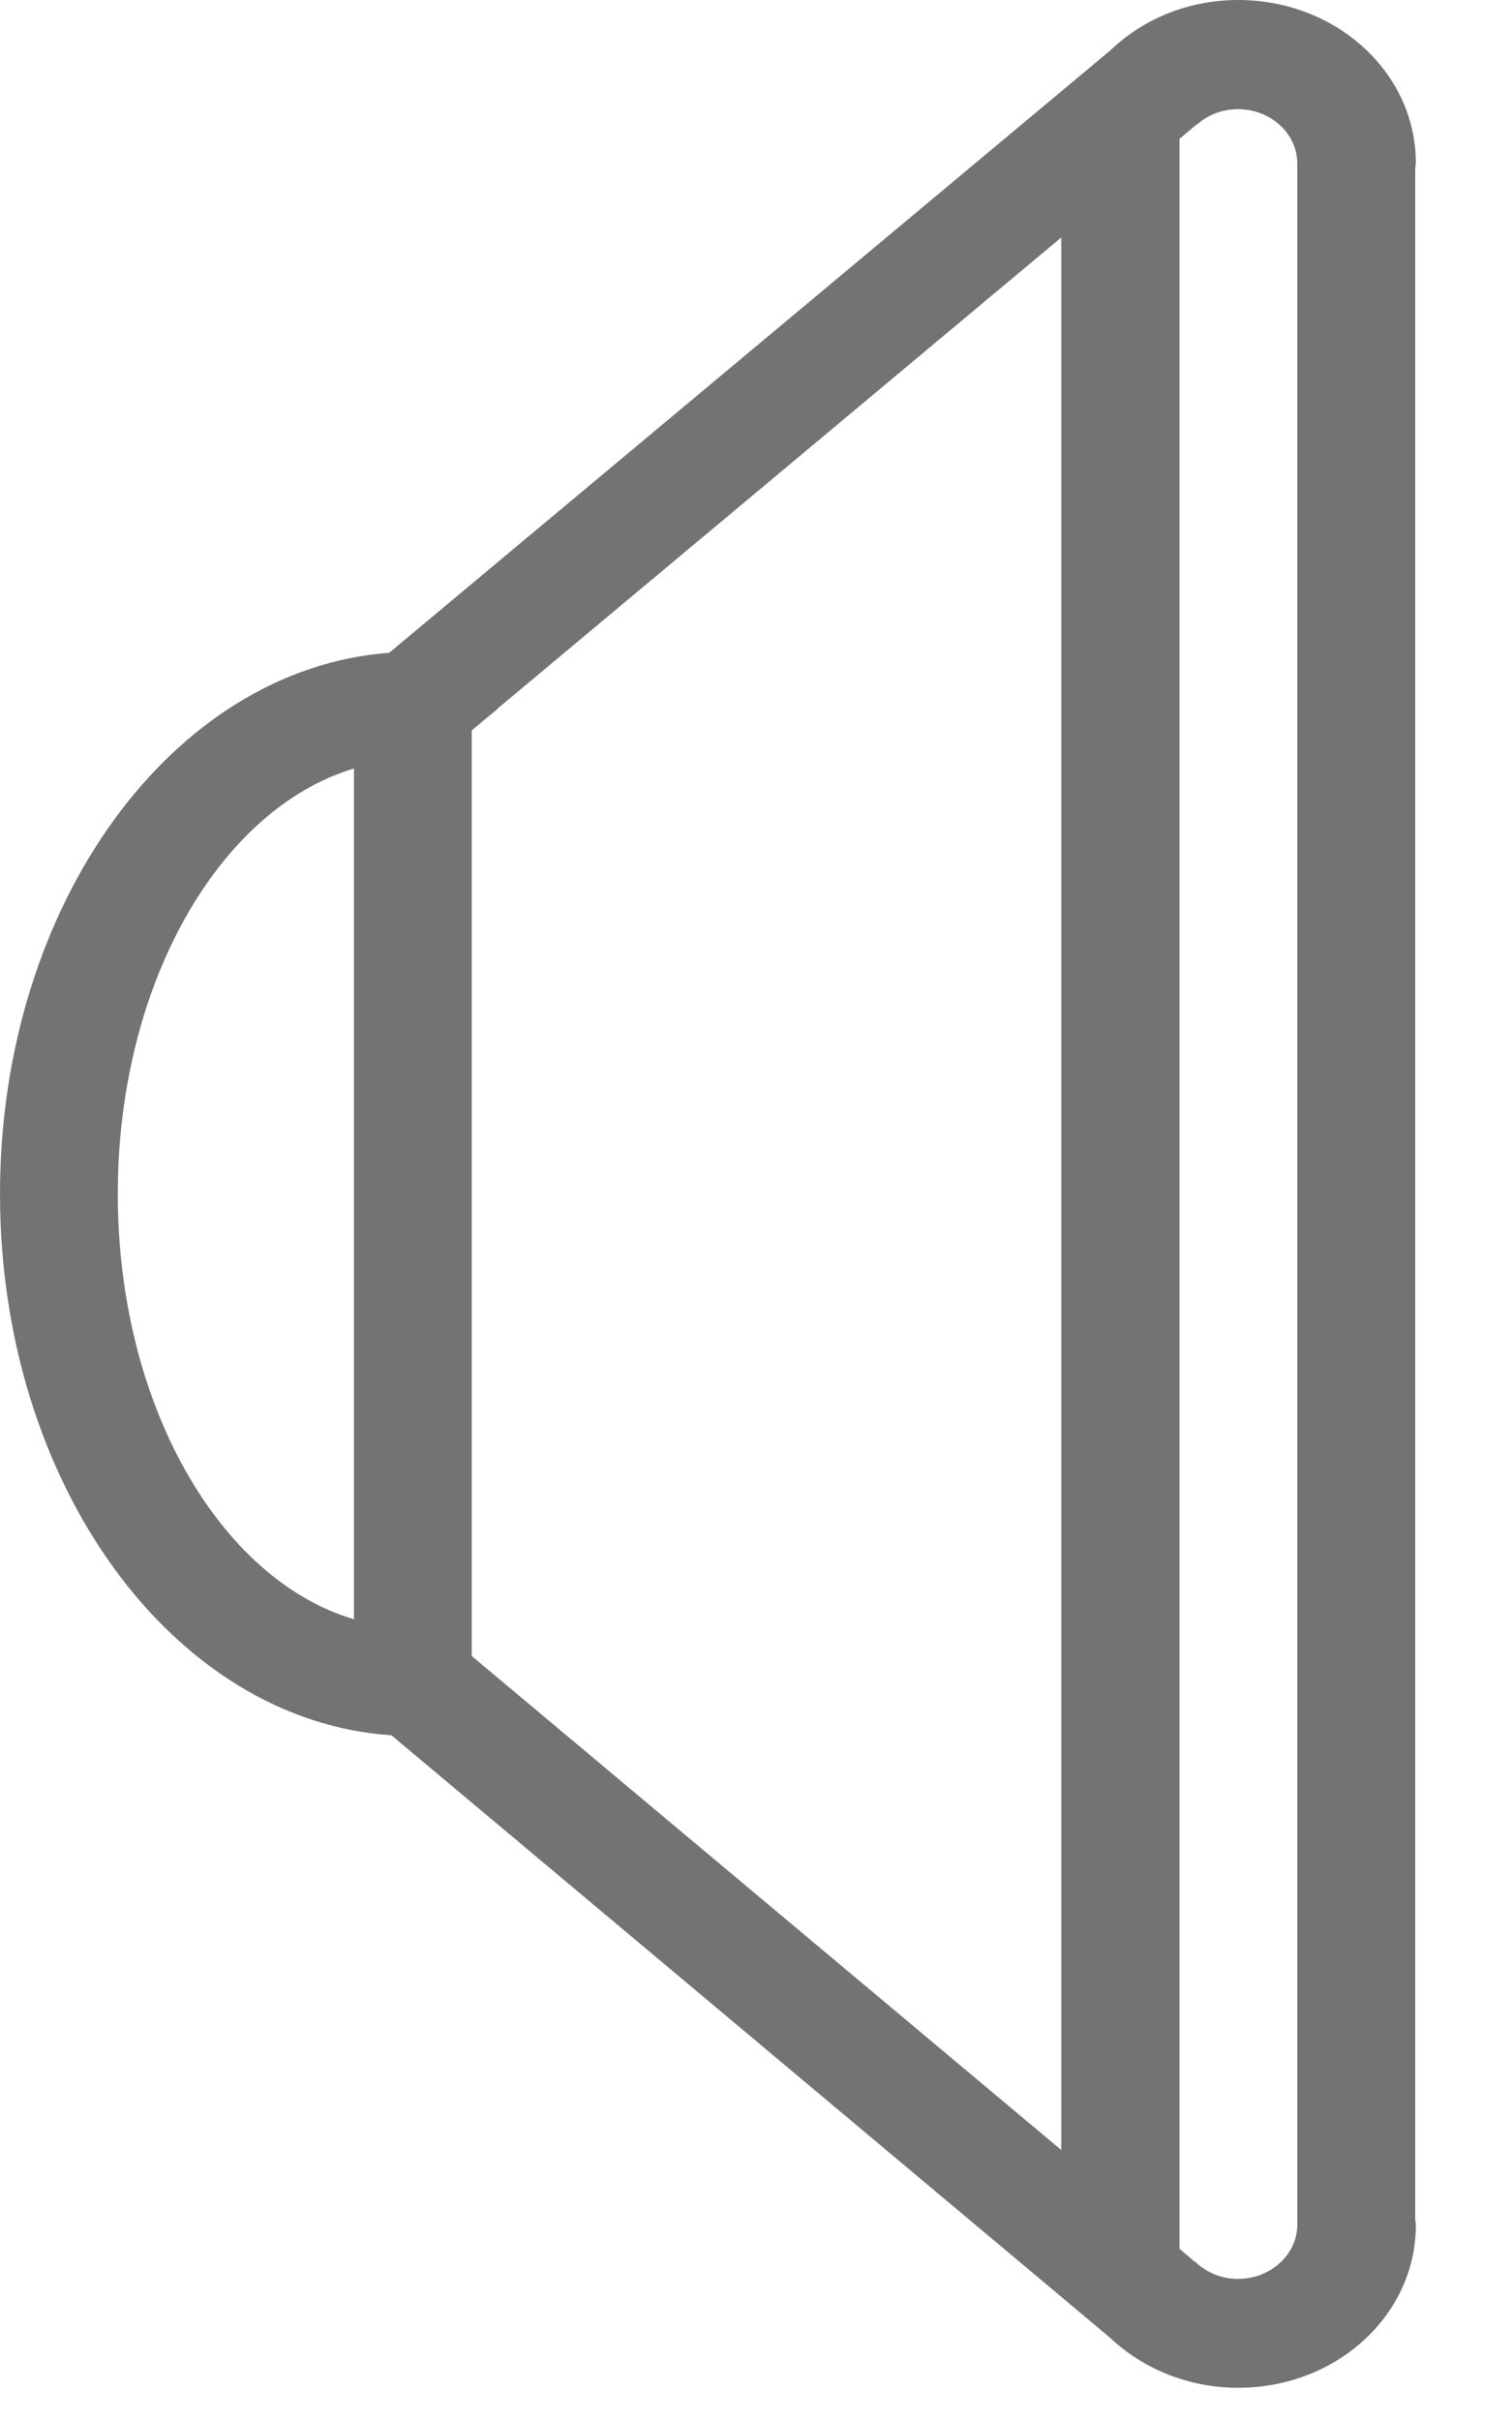 <?xml version="1.0" encoding="UTF-8" standalone="no"?>
<svg width="10px" height="16px" viewBox="0 0 10 16" version="1.1" xmlns="http://www.w3.org/2000/svg" xmlns:xlink="http://www.w3.org/1999/xlink">
    <!-- Generator: Sketch 41.2 (35397) - http://www.bohemiancoding.com/sketch -->
    <title>audio-volume-muted-blocking</title>
    <desc>Created with Sketch.</desc>
    <defs></defs>
    <g id="flat-remix" stroke="none" stroke-width="1" fill="none" fill-rule="evenodd">
        <g id="audio-volume-muted-blocking" transform="translate(-5, -4)">
            <g id="svg6530">
                <g id="layer1" transform="translate(-0, 0.636)" opacity="0.1">
                    <rect id="rect10634" x="0" y="0.364" width="22" height="22"></rect>
                </g>
                <g id="Page-1-Copy-10" transform="translate(5, 4)" fill="#737373">
                    <path d="M8.58,14.708 C8.58,14.906 8.404,15.067 8.187,15.067 C8.075,15.067 7.975,15.022 7.904,14.953 L7.902,14.954 L7.801,14.868 L7.801,0.918 L7.914,0.823 L7.915,0.825 C7.986,0.761 8.081,0.722 8.187,0.722 C8.404,0.722 8.58,0.883 8.58,1.081 L8.58,14.708 Z M7.019,14.215 L3.12,10.949 L3.12,4.829 L3.294,4.684 L3.293,4.683 L7.019,1.57 L7.019,14.215 Z M2.341,10.706 C1.45,10.442 0.779,9.282 0.779,7.894 C0.779,6.507 1.45,5.348 2.341,5.081 L2.341,10.706 Z M9.364,1.076 C9.364,0.482 8.839,0 8.189,0 C7.857,0 7.559,0.127 7.346,0.331 L2.574,4.316 C1.139,4.423 0,5.981 0,7.894 C0,9.814 1.146,11.377 2.589,11.473 L7.344,15.458 C7.559,15.66 7.857,15.787 8.189,15.787 C8.839,15.787 9.364,15.306 9.364,14.713 C9.364,14.698 9.36,14.686 9.36,14.672 L9.36,1.116 C9.36,1.102 9.364,1.09 9.364,1.076 L9.364,1.076 Z" id="Fill-1"></path>
                </g>
            </g>
        </g>
    </g>
</svg>